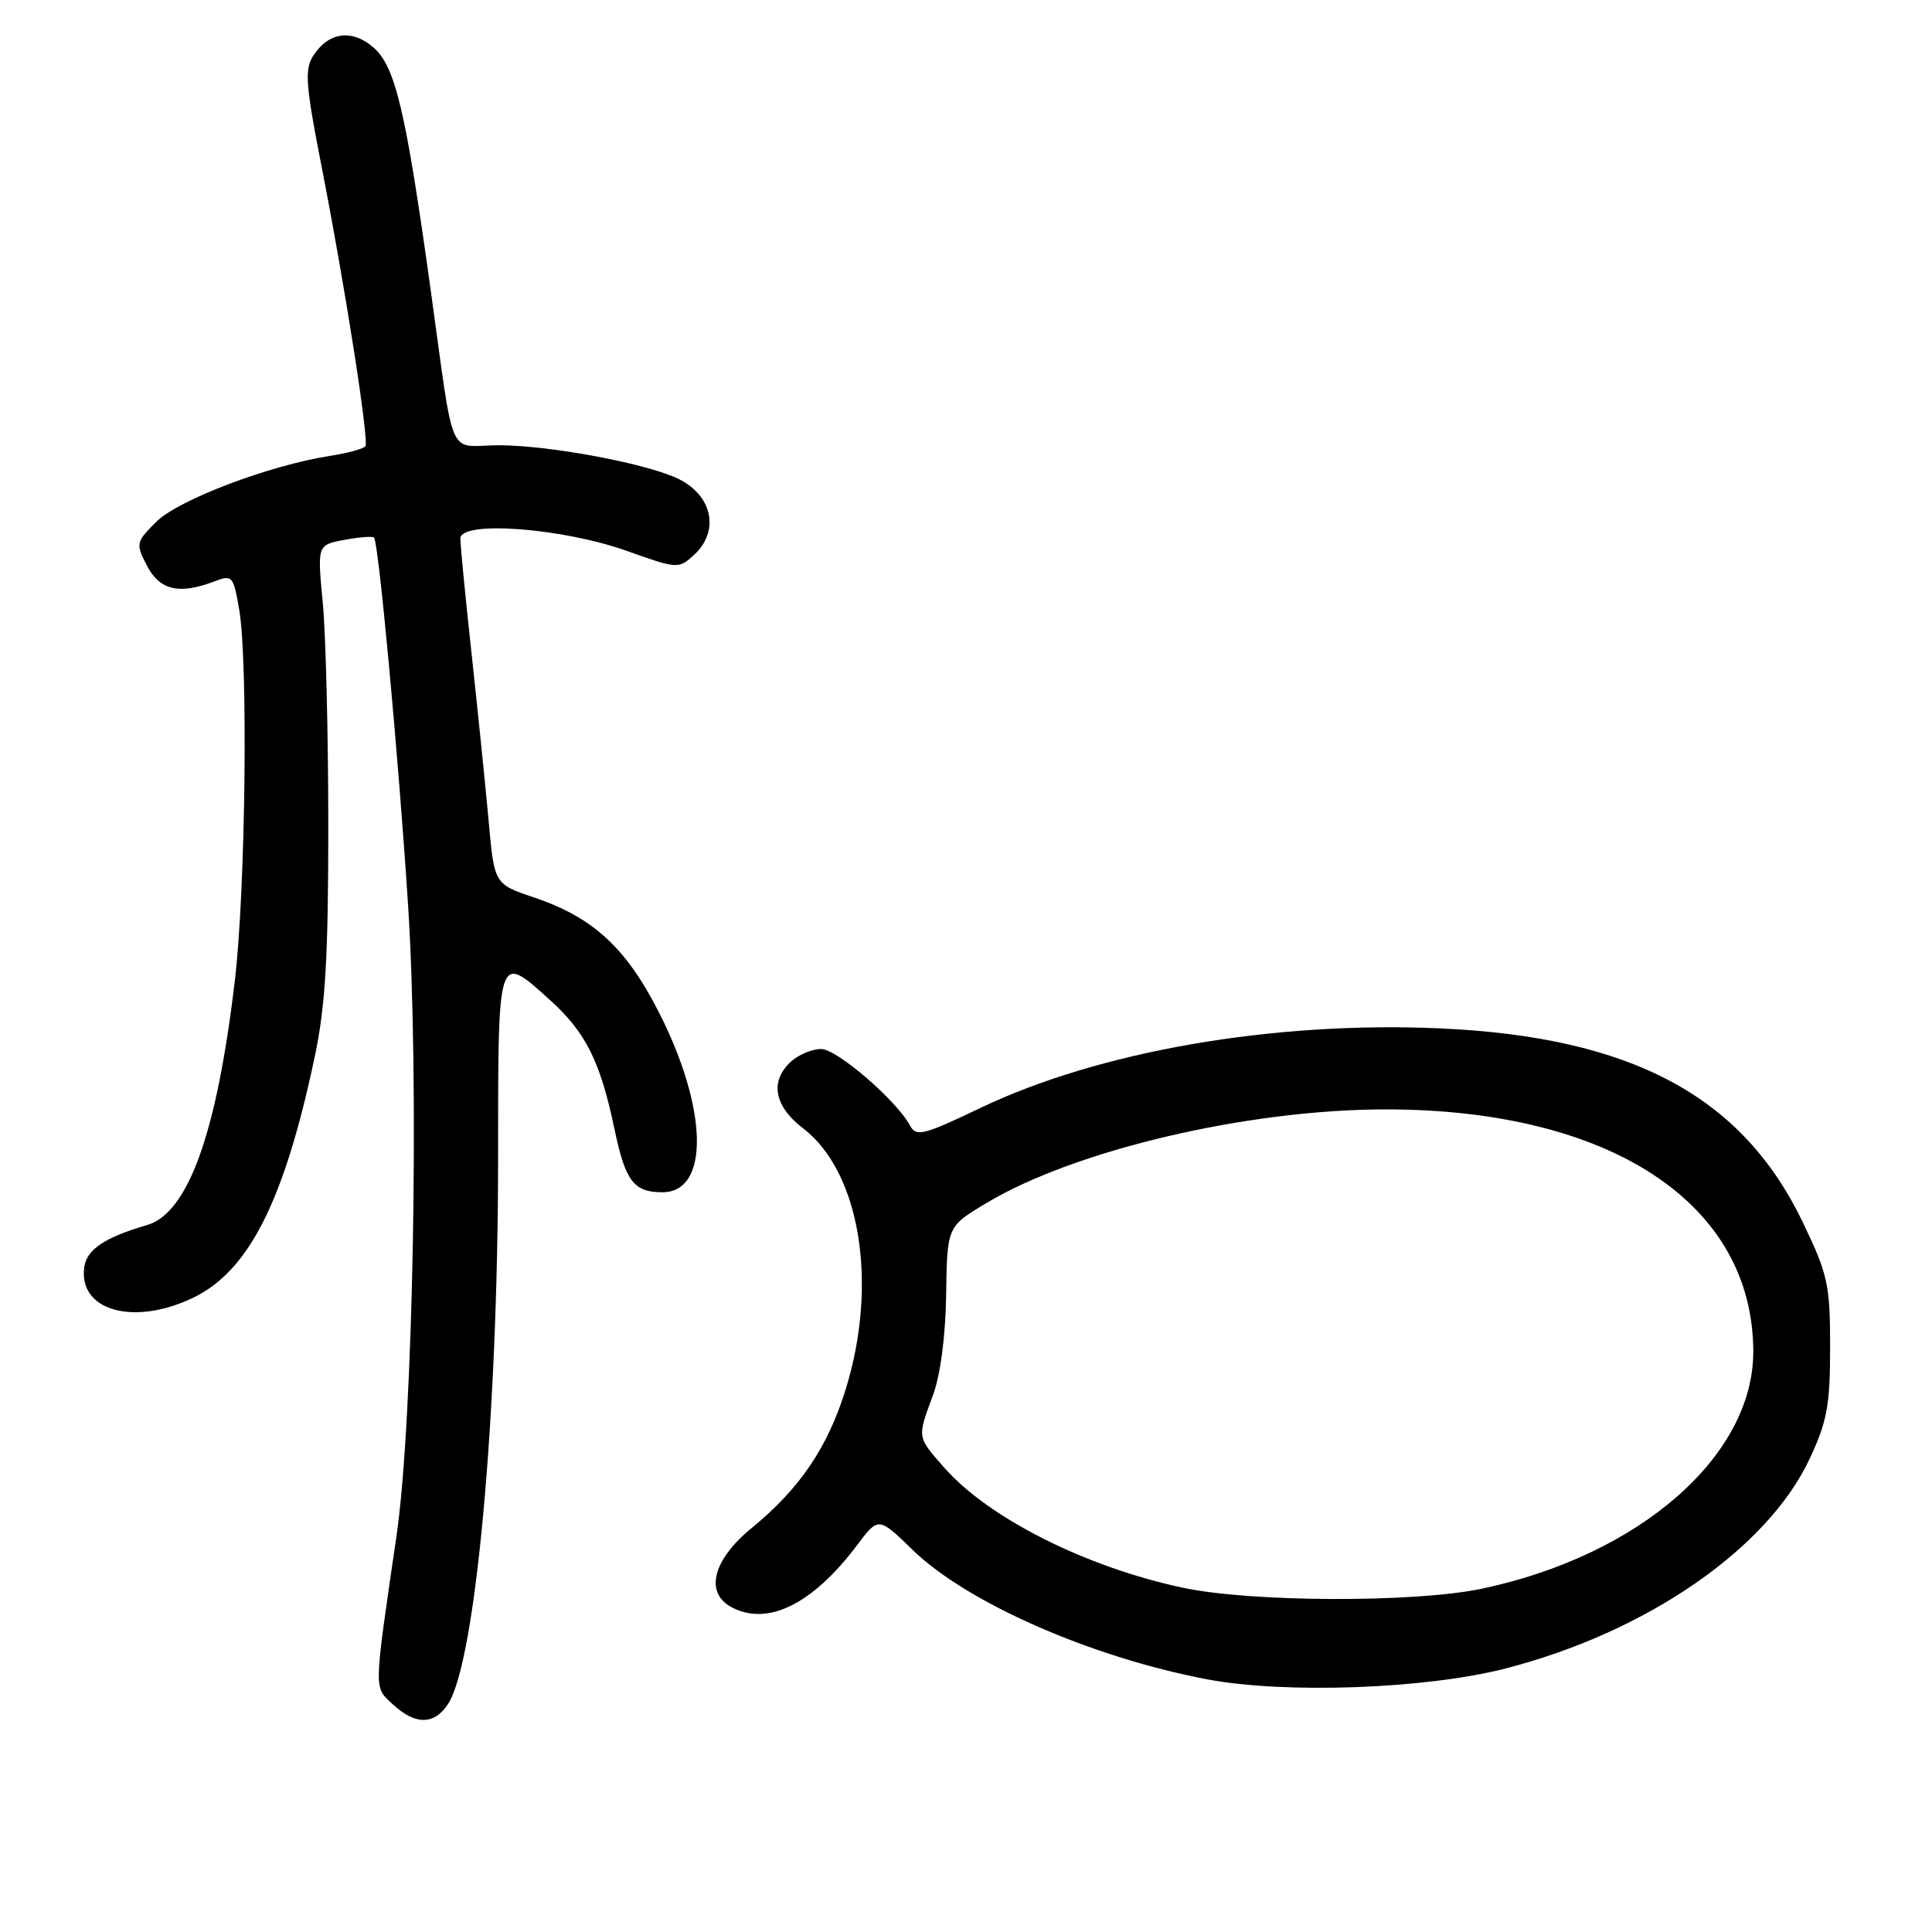 <?xml version="1.0" encoding="UTF-8" standalone="no"?>
<!DOCTYPE svg PUBLIC "-//W3C//DTD SVG 1.1//EN" "http://www.w3.org/Graphics/SVG/1.1/DTD/svg11.dtd" >
<svg xmlns="http://www.w3.org/2000/svg" xmlns:xlink="http://www.w3.org/1999/xlink" version="1.1" viewBox="0 0 256 256">
 <g >
 <path fill="currentColor"
d=" M 59.39 225.75 C 63.04 220.05 66.00 187.62 66.00 153.35 C 66.00 125.96 65.91 126.22 72.89 132.52 C 77.61 136.79 79.53 140.62 81.40 149.51 C 82.86 156.51 83.95 157.96 87.73 157.98 C 94.05 158.03 93.85 146.95 87.28 134.08 C 82.95 125.58 78.58 121.56 70.80 118.93 C 65.50 117.15 65.50 117.15 64.75 108.82 C 64.34 104.25 63.32 94.31 62.50 86.74 C 61.67 79.17 61.00 72.25 61.00 71.36 C 61.00 68.93 74.58 69.95 83.18 73.04 C 89.73 75.38 89.91 75.39 91.93 73.56 C 95.33 70.48 94.48 65.82 90.09 63.55 C 86.14 61.50 72.93 59.00 66.09 59.00 C 59.13 59.00 60.33 61.82 56.94 37.50 C 53.74 14.59 52.37 8.85 49.53 6.33 C 46.67 3.81 43.55 4.22 41.51 7.38 C 40.34 9.21 40.49 11.23 42.60 22.00 C 45.70 37.80 48.91 58.31 48.42 59.12 C 48.21 59.46 46.12 60.03 43.77 60.40 C 35.76 61.63 23.62 66.23 20.72 69.13 C 18.00 71.84 17.96 72.03 19.48 74.97 C 21.16 78.21 23.73 78.81 28.38 77.05 C 30.79 76.13 30.92 76.28 31.70 80.80 C 32.89 87.79 32.54 117.99 31.11 130.00 C 28.72 150.21 24.92 160.76 19.45 162.34 C 13.93 163.94 11.50 165.56 11.17 167.87 C 10.33 173.68 17.73 175.76 25.63 171.94 C 33.01 168.36 37.68 159.08 41.71 140.00 C 43.12 133.31 43.50 126.82 43.50 109.50 C 43.50 97.40 43.17 84.06 42.77 79.86 C 42.04 72.21 42.04 72.21 45.62 71.54 C 47.59 71.17 49.37 71.03 49.56 71.23 C 50.17 71.83 52.81 100.41 54.07 119.91 C 55.58 143.31 54.76 188.32 52.54 203.50 C 49.48 224.49 49.51 223.46 52.07 225.85 C 55.04 228.61 57.58 228.58 59.39 225.75 Z  M 199.50 221.08 C 218.18 216.27 234.19 205.23 239.78 193.31 C 242.11 188.34 242.50 186.21 242.50 178.50 C 242.50 170.23 242.21 168.89 238.90 162.00 C 230.86 145.22 216.17 137.38 190.71 136.26 C 168.63 135.30 145.60 139.30 129.87 146.83 C 122.40 150.40 121.40 150.66 120.60 149.17 C 118.79 145.80 110.90 139.00 108.81 139.00 C 107.63 139.00 105.83 139.74 104.83 140.65 C 101.97 143.24 102.56 146.56 106.39 149.49 C 113.97 155.27 116.40 170.07 112.06 184.09 C 109.67 191.80 105.99 197.24 99.60 202.47 C 94.45 206.69 93.34 211.04 96.93 212.96 C 101.71 215.52 107.68 212.57 113.57 204.74 C 116.40 200.97 116.40 200.97 120.95 205.39 C 128.15 212.38 144.59 219.60 159.91 222.51 C 170.23 224.48 188.95 223.80 199.50 221.08 Z  M 156.67 210.37 C 143.79 207.61 130.97 201.14 125.09 194.44 C 121.49 190.35 121.52 190.55 123.62 184.88 C 124.62 182.18 125.29 177.04 125.37 171.51 C 125.50 162.52 125.50 162.52 130.74 159.39 C 142.50 152.36 165.38 147.00 183.61 147.00 C 213.36 147.00 232.27 159.44 232.32 179.06 C 232.35 192.90 217.30 206.07 196.41 210.50 C 187.50 212.39 165.75 212.32 156.67 210.37 Z "/>
</g>
</svg>